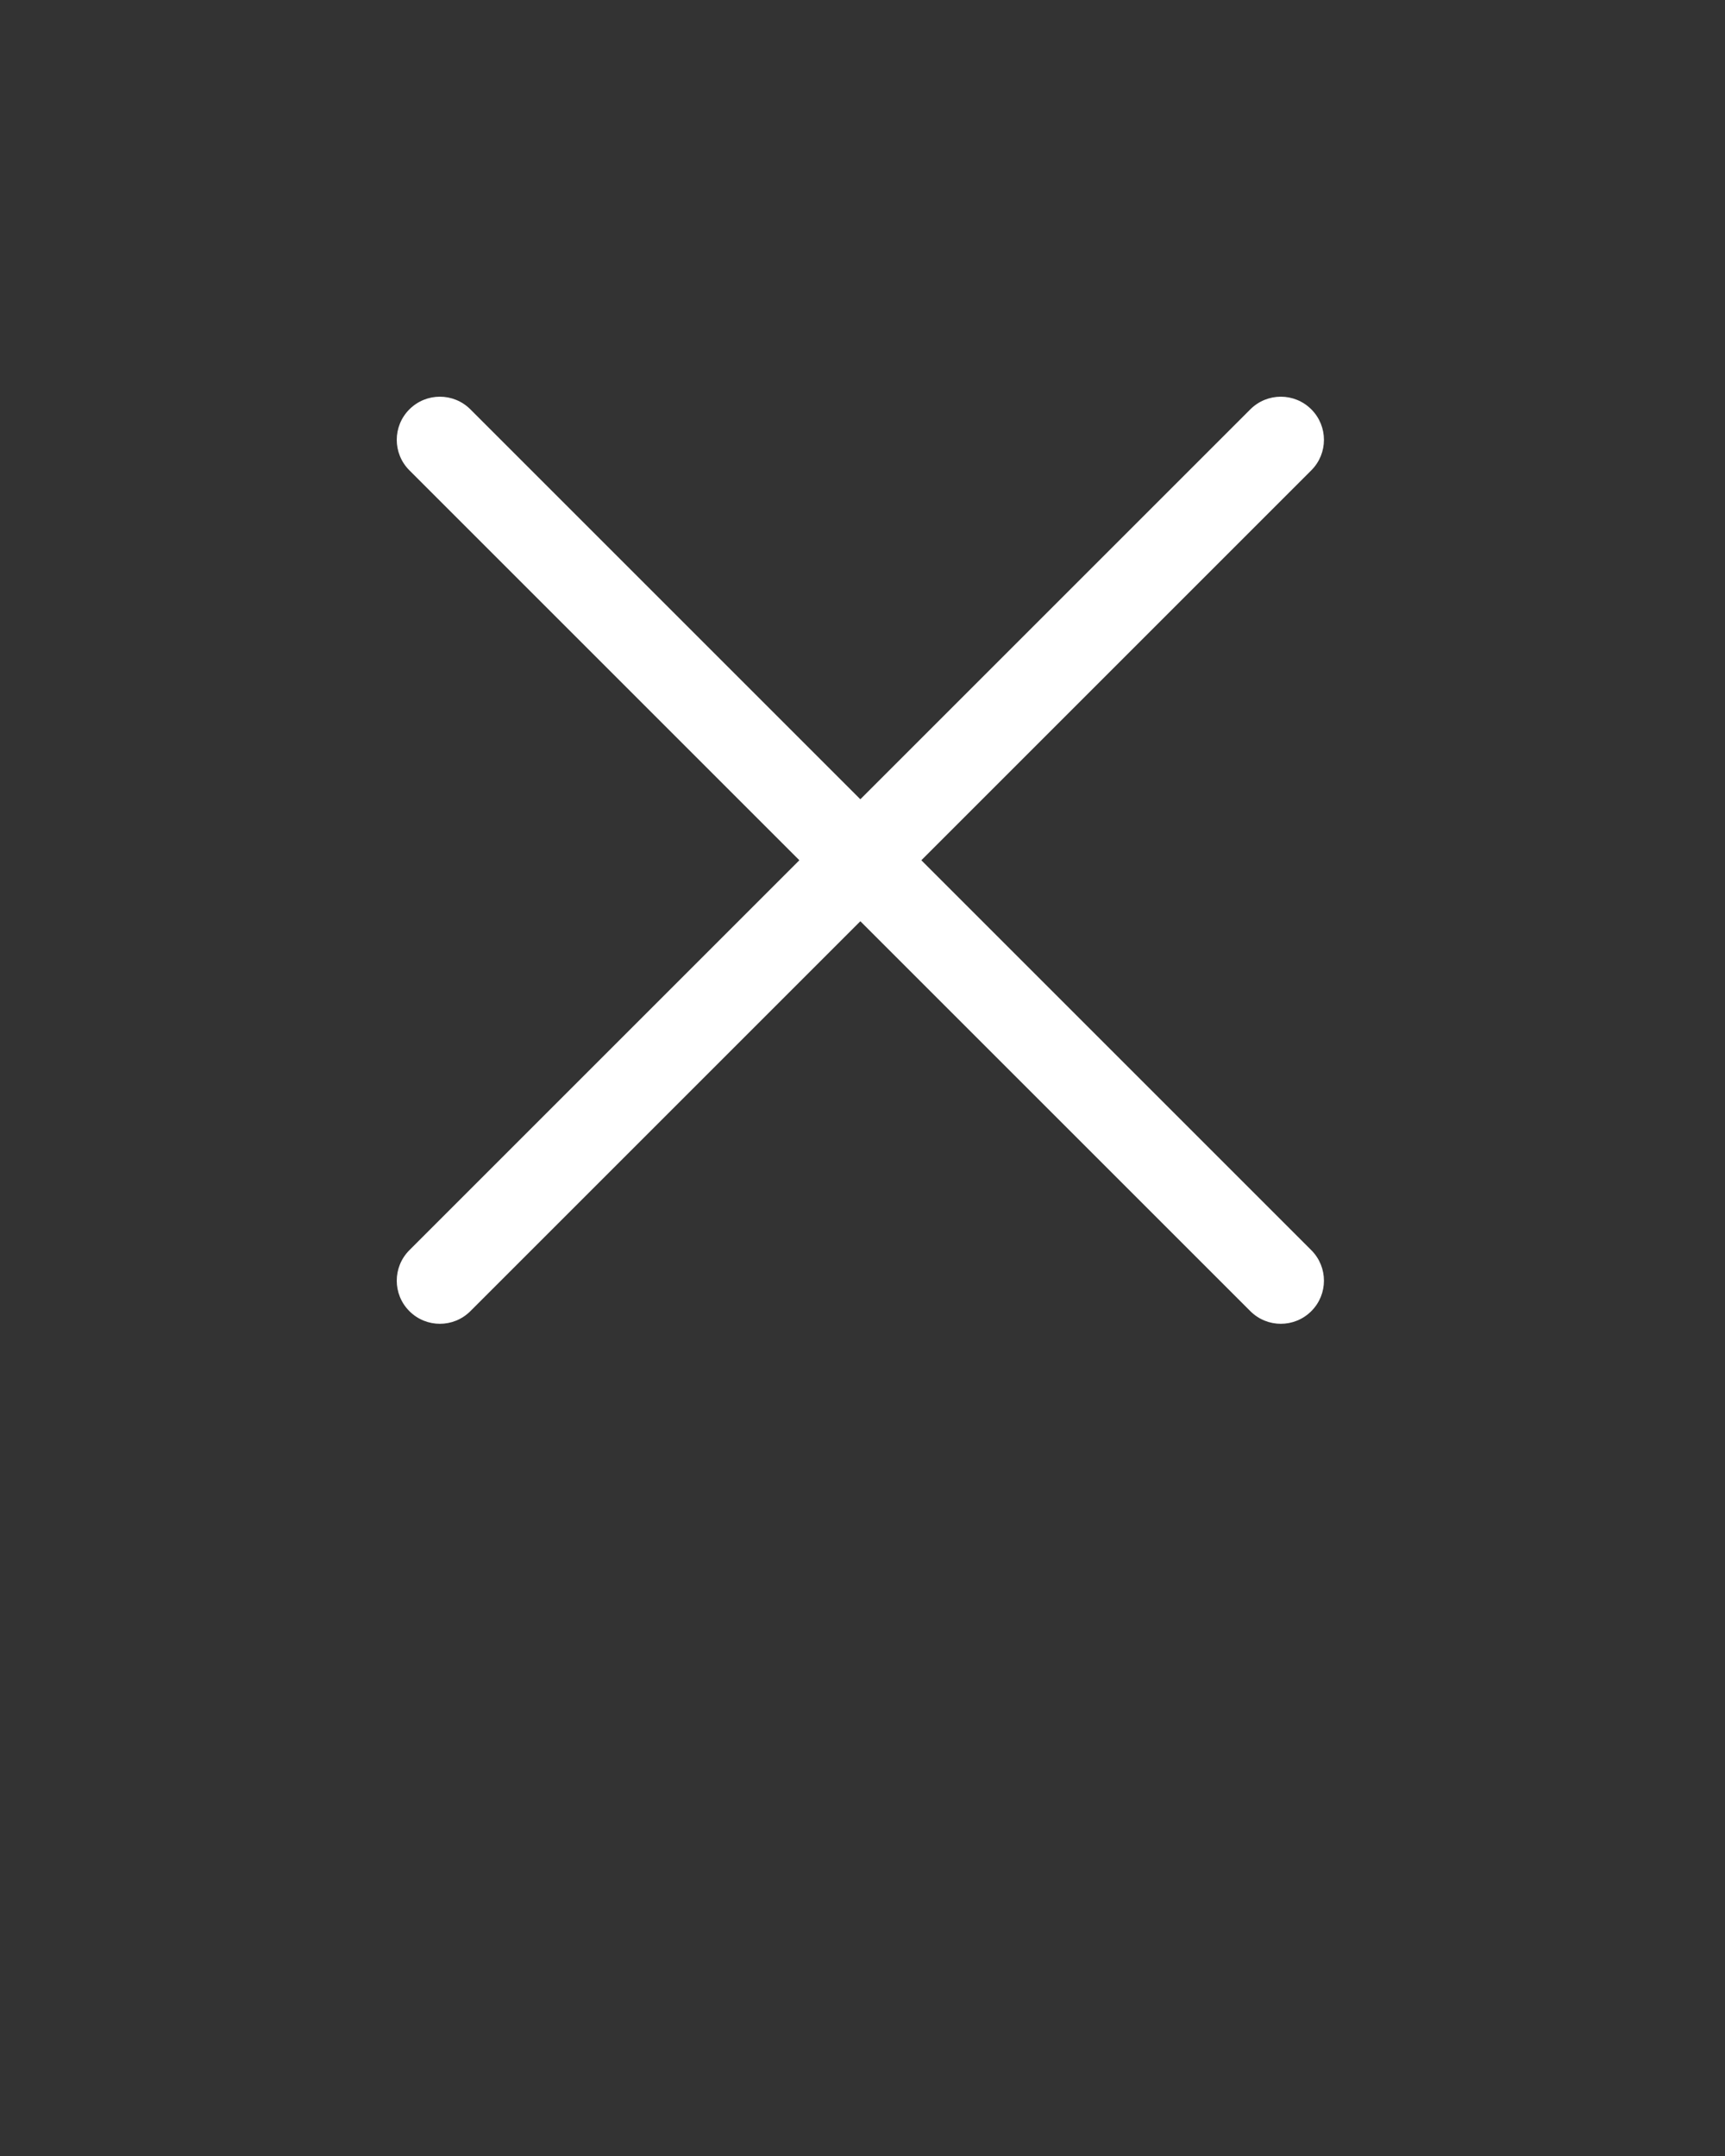 <svg xmlns="http://www.w3.org/2000/svg" xmlns:xlink="http://www.w3.org/1999/xlink" viewBox="0 0 100 125" version="1.1" x="0px" y="0px"><rect x="0" y="0" width="100" height="125" fill="#333333" stroke="none"/><title>Artboard 1 Copy 15</title><desc>Created with Sketch.</desc><g stroke="none" stroke-width="1" fill="none" fill-rule="evenodd"><g fill="#fff"><path d="M76.018,72.483 C76.995,73.46 76.995,75.042 76.018,76.018 C75.53,76.506 74.89,76.751 74.25,76.751 C73.611,76.751 72.971,76.506 72.483,76.018 L49.875,53.411 L27.268,76.018 C26.78,76.506 26.14,76.751 25.5,76.751 C24.861,76.751 24.221,76.506 23.733,76.018 C22.756,75.042 22.756,73.46 23.733,72.483 L46.34,49.876 L23.733,27.268 C22.756,26.292 22.756,24.71 23.733,23.733 C24.709,22.756 26.291,22.756 27.268,23.733 L49.875,46.34 L72.483,23.733 C73.459,22.756 75.041,22.756 76.018,23.733 C76.995,24.71 76.995,26.292 76.018,27.268 L53.411,49.876 L76.018,72.483 Z"/></g></g></svg>